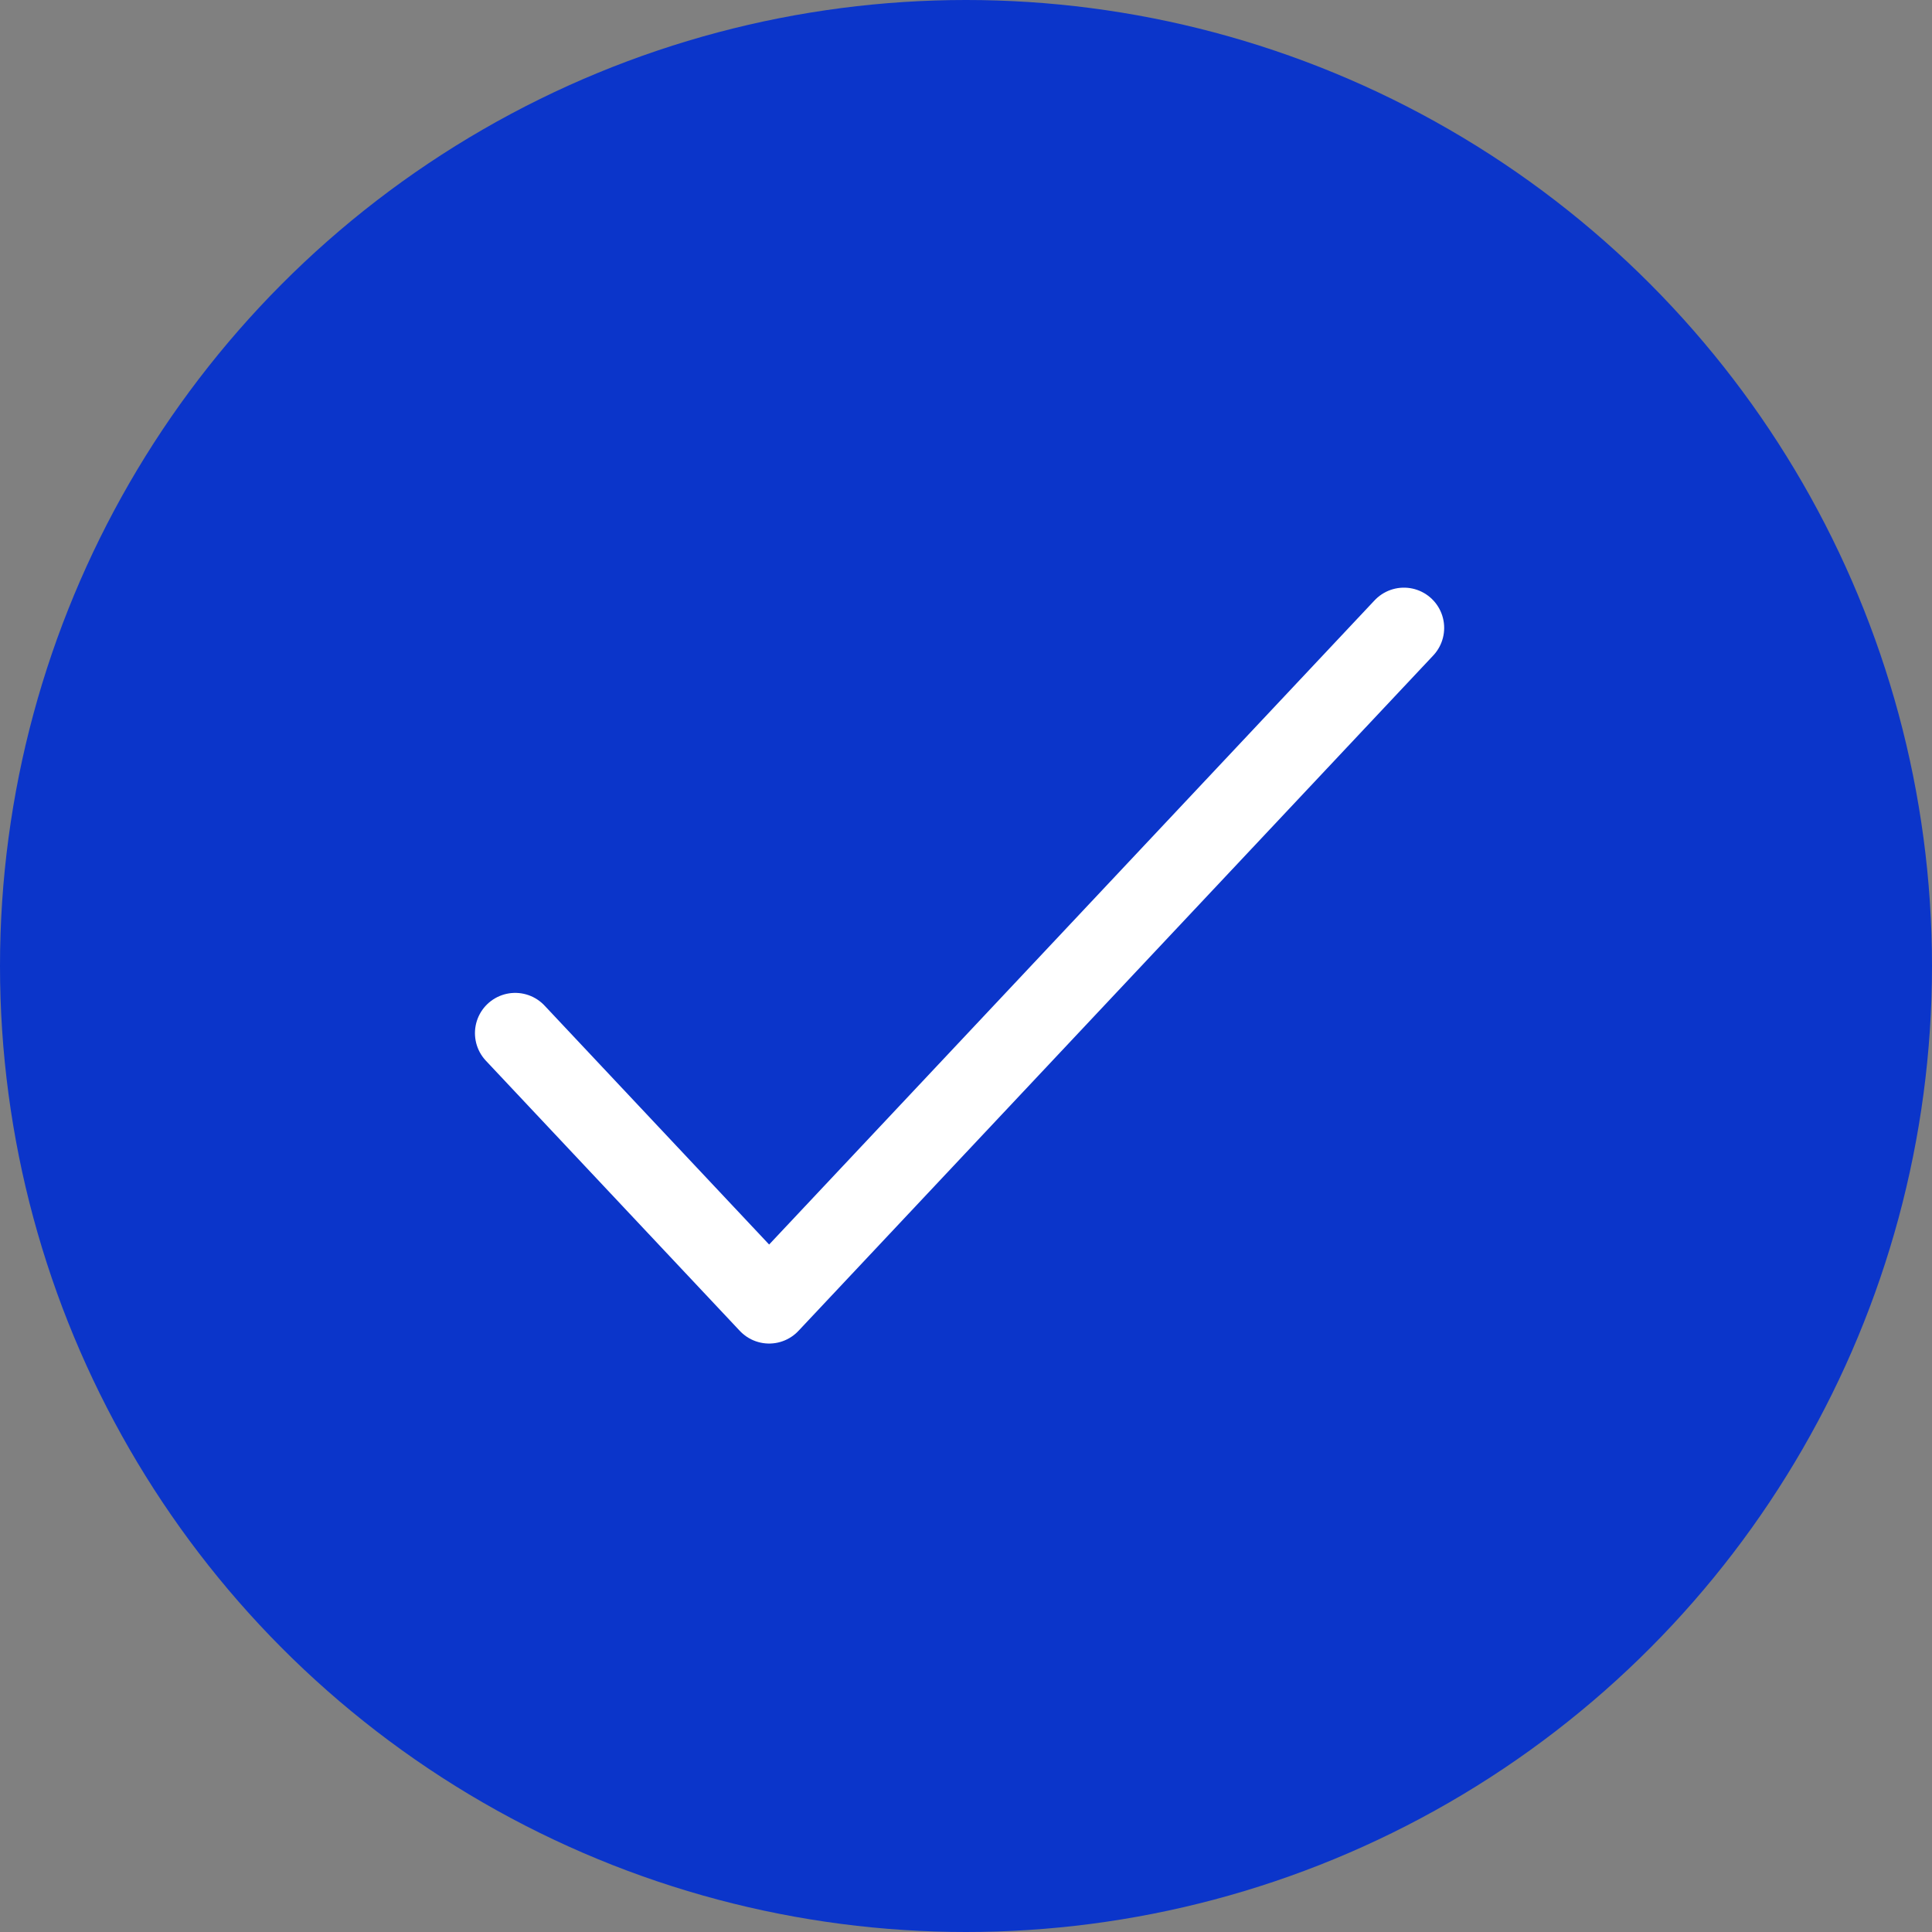 <svg width="120" height="120" viewBox="0 0 120 120" fill="none" xmlns="http://www.w3.org/2000/svg">
<rect x="0" y="0" width="120" height="120" fill="#808080" stroke="none"/>
<circle cx="60" cy="60" r="60" fill="#0B35CA"/>
<path d="M32 64.17L47.772 80.95L87.2 39" stroke="white" stroke-width="5" stroke-linecap="round" stroke-linejoin="round"/>
</svg>
